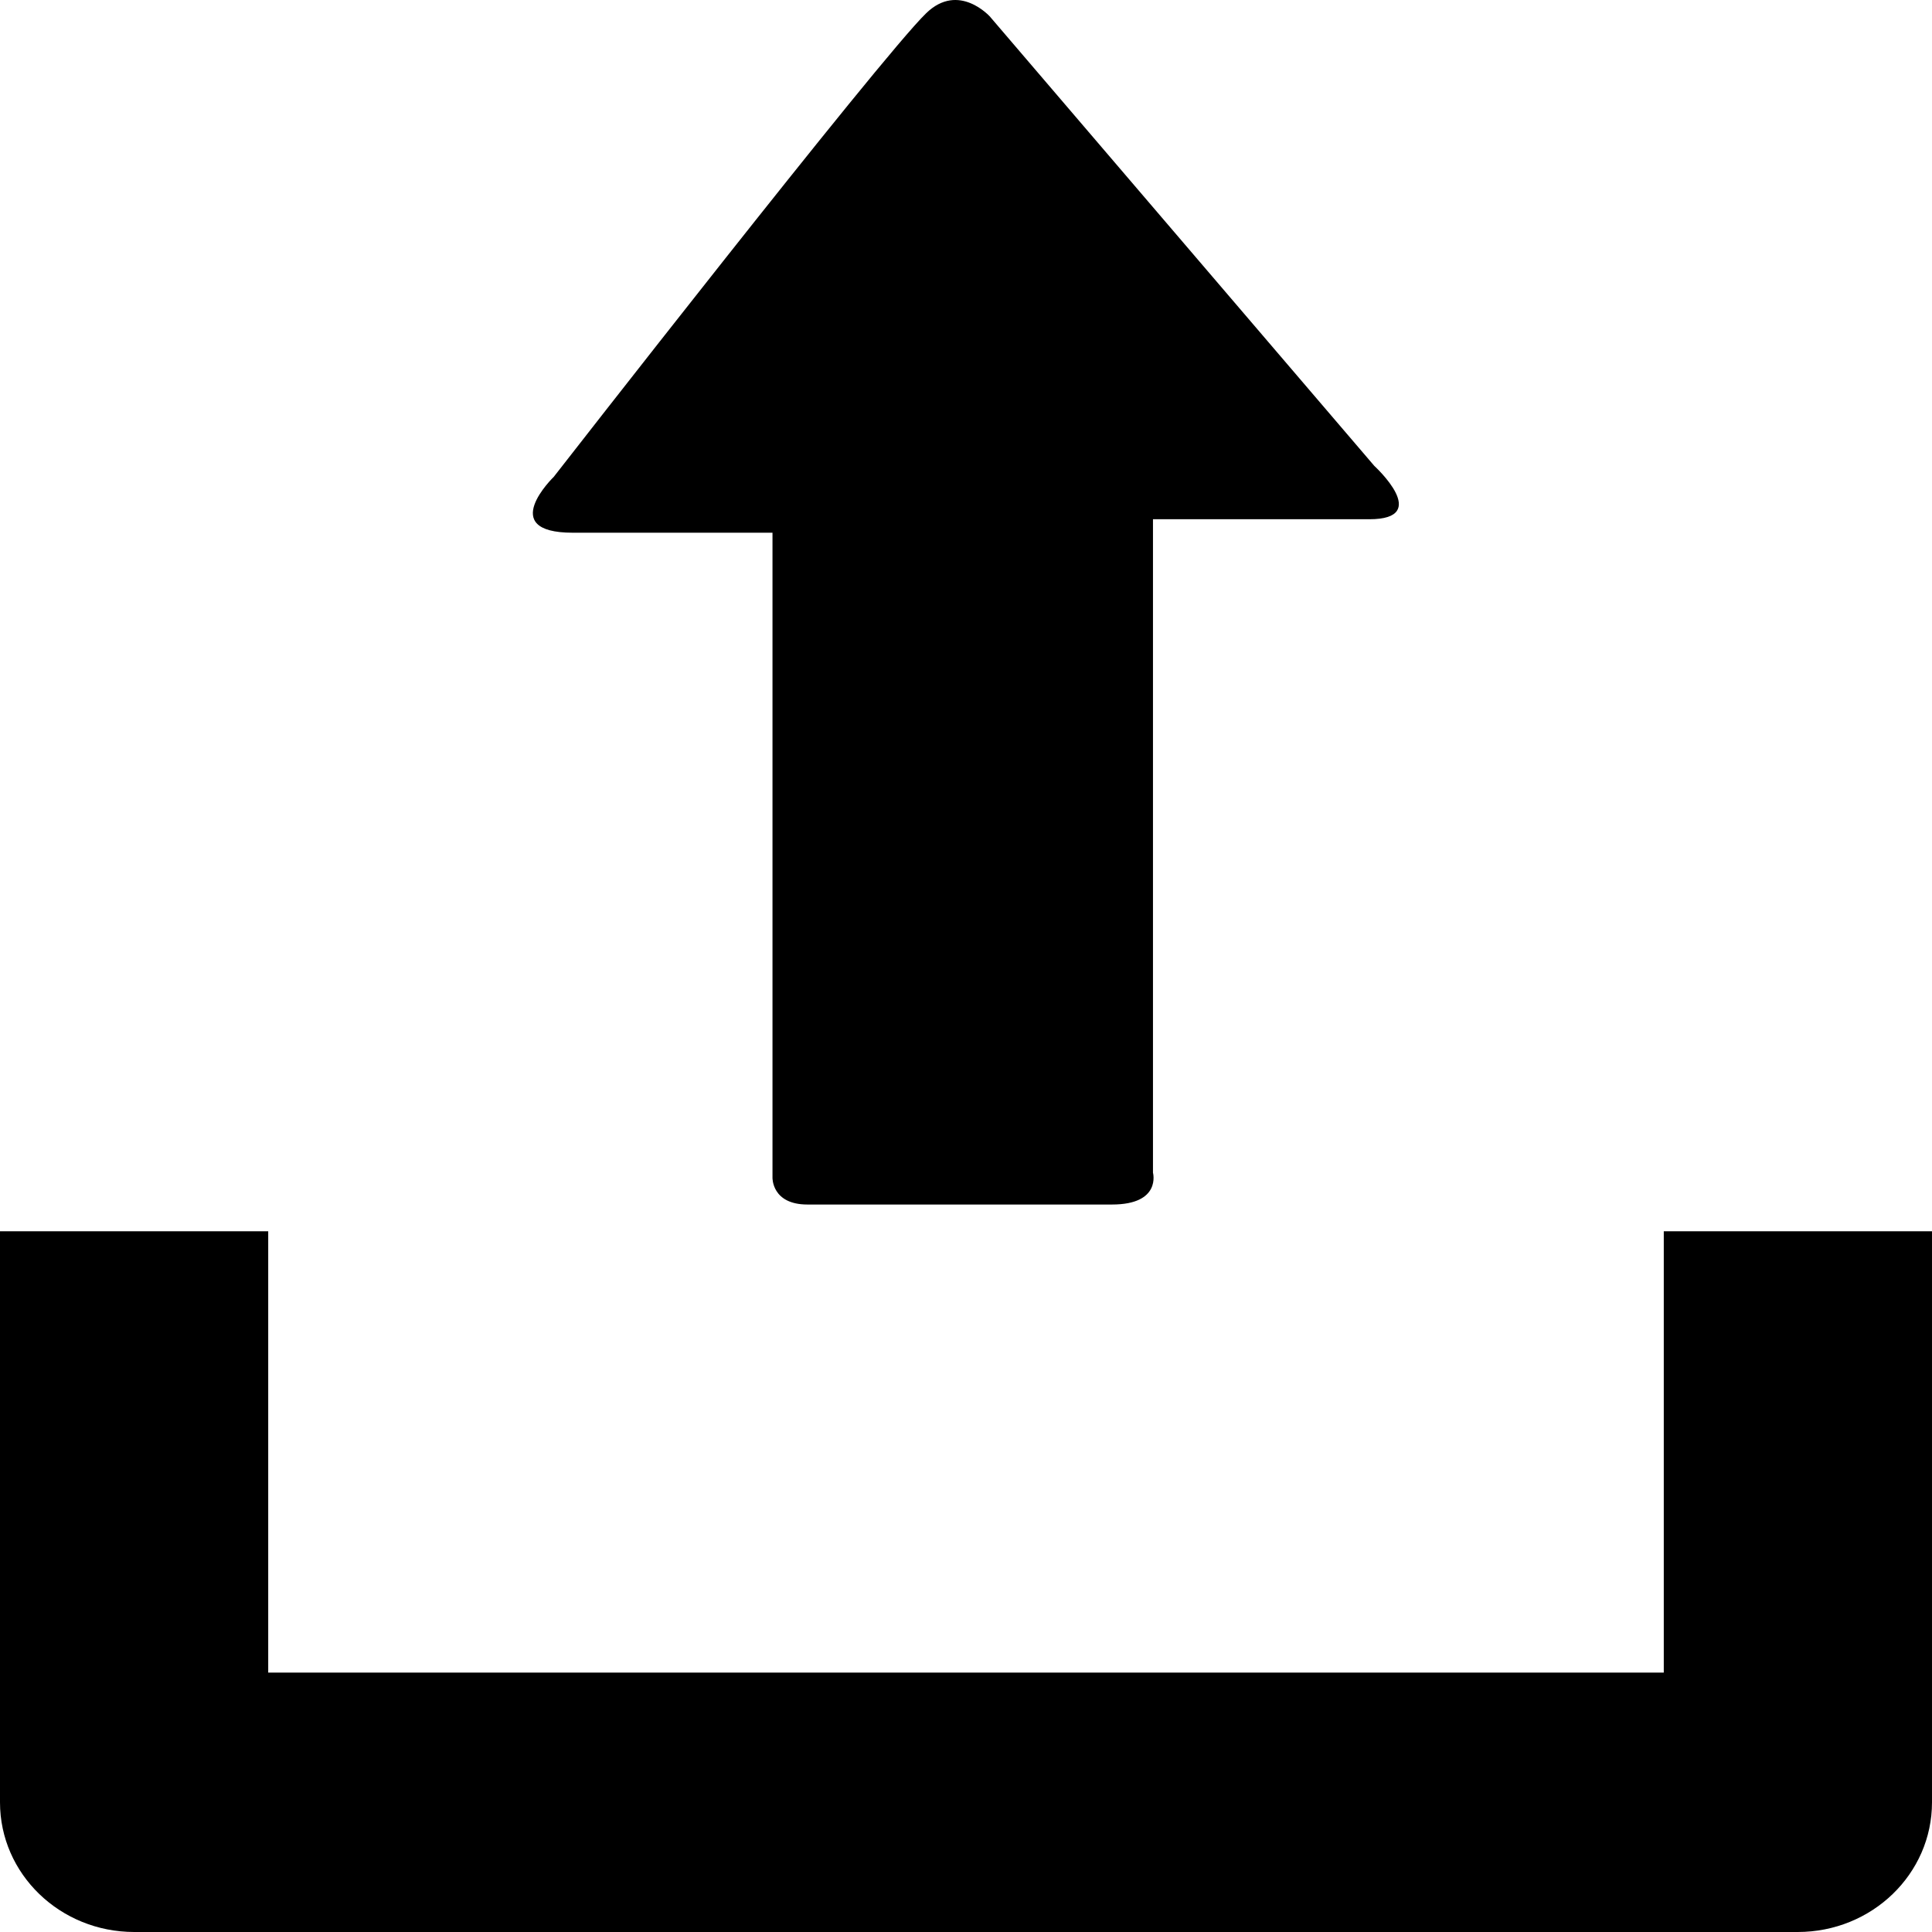 <svg xmlns="http://www.w3.org/2000/svg" height="256" width="256" viewBox="0 0 256 256"><path d="M220.459 163.149v58.479H35.54v-58.48H0v75.67C0 248.306 7.945 256 17.797 256h220.406c9.843 0 17.797-7.686 17.797-17.182v-75.67ZM131.218 2.254l50.884 59.478s7.742 7.07-.654 7.07h-28.673v86.584s1.148 4.219-5.429 4.219h-40.36c-4.733 0-4.627-3.553-4.627-3.553V70.588H75.893c-10.187 0-2.516-7.404-2.516-7.404S116.67 7.59 122.717 1.758c4.343-4.227 8.51.496 8.51.496Z" style="fill:currentColor;stroke-width:8"/></svg>
